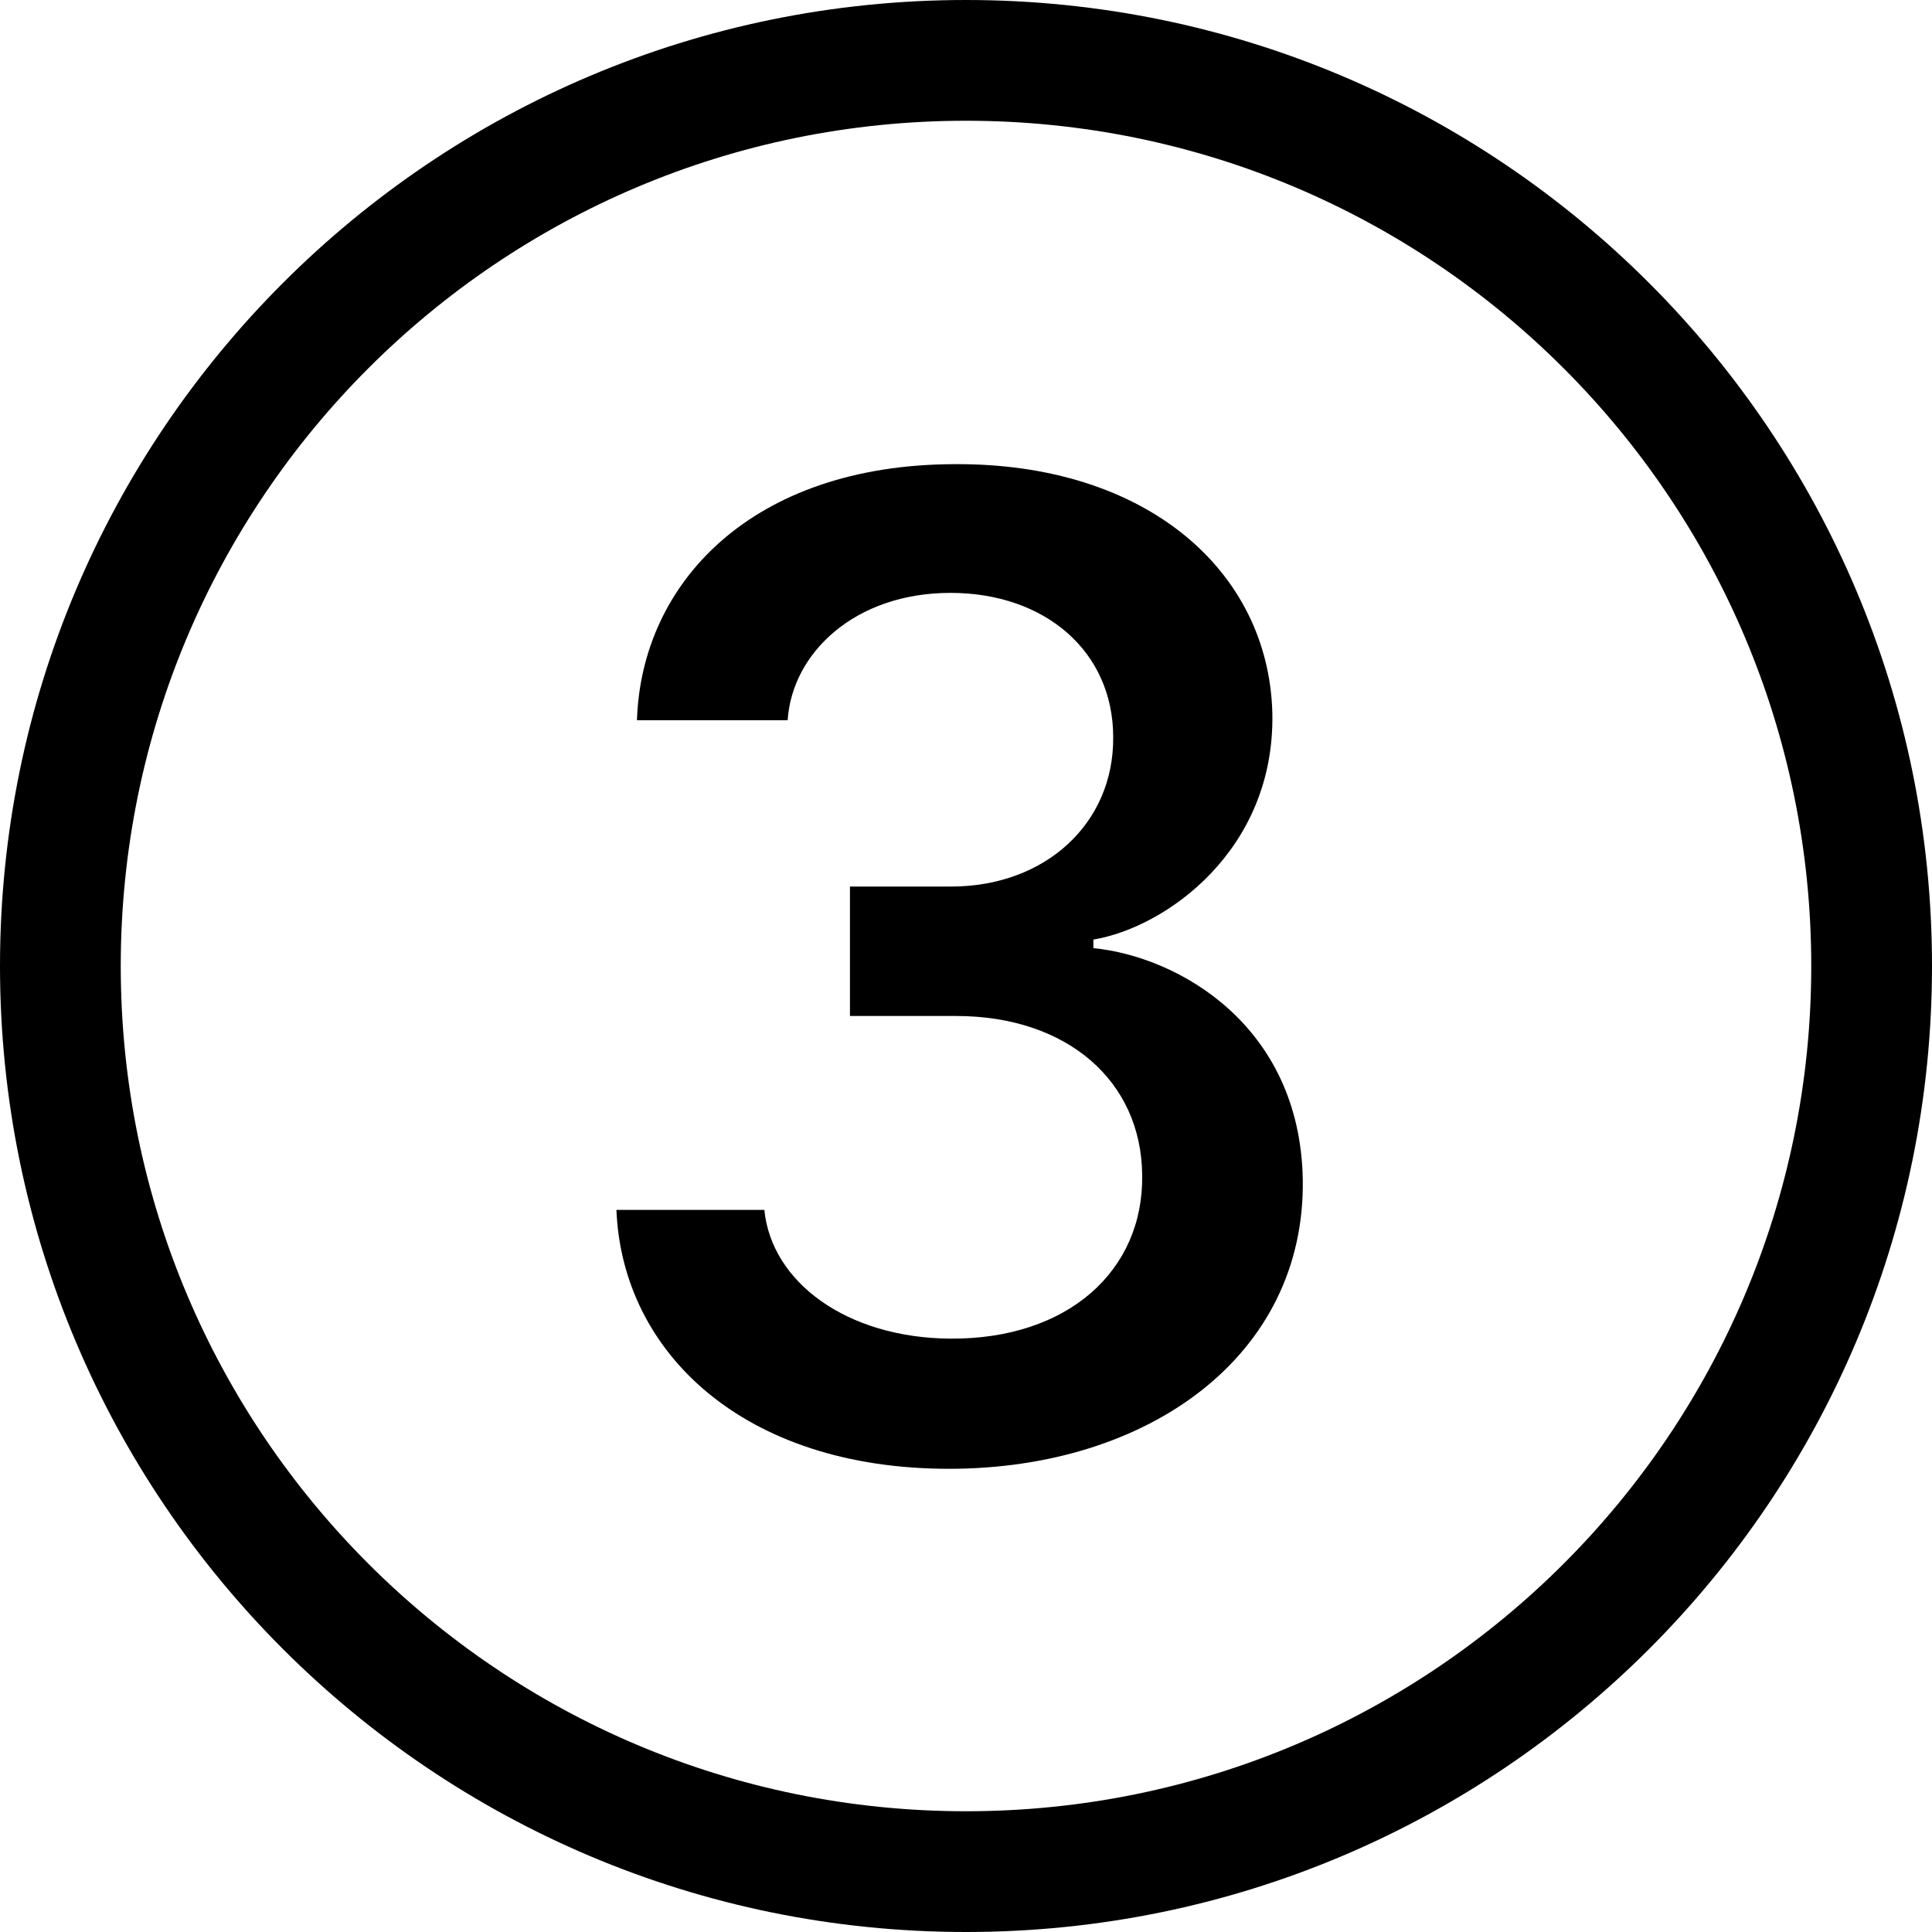 <svg width="16" height="16" viewBox="0 0 16 16" fill="none" xmlns="http://www.w3.org/2000/svg">
<path d="M7.918 8.414H7.039V7.342H7.877C8.656 7.342 9.225 6.82 9.219 6.105C9.219 5.396 8.656 4.91 7.871 4.91C7.08 4.91 6.559 5.408 6.523 5.965H5.275C5.311 4.828 6.225 3.85 7.9 3.844C9.494 3.832 10.508 4.729 10.537 5.906C10.56 7.043 9.652 7.682 9.055 7.781V7.852C9.758 7.922 10.766 8.49 10.789 9.768C10.812 11.227 9.512 12.164 7.859 12.164C6.154 12.164 5.152 11.197 5.105 10.02H6.33C6.389 10.617 7.01 11.08 7.871 11.086C8.844 11.092 9.471 10.523 9.459 9.732C9.453 8.953 8.838 8.414 7.918 8.414Z" fill="black"/>
<path d="M16 8C16 12.418 12.418 16 8 16C3.582 16 0 12.418 0 8C0 3.582 3.582 0 8 0C12.418 0 16 3.582 16 8ZM1 8C1 11.866 4.134 15 8 15C11.866 15 15 11.866 15 8C15 4.134 11.866 1 8 1C4.134 1 1 4.134 1 8Z" fill="black"/>
</svg>
